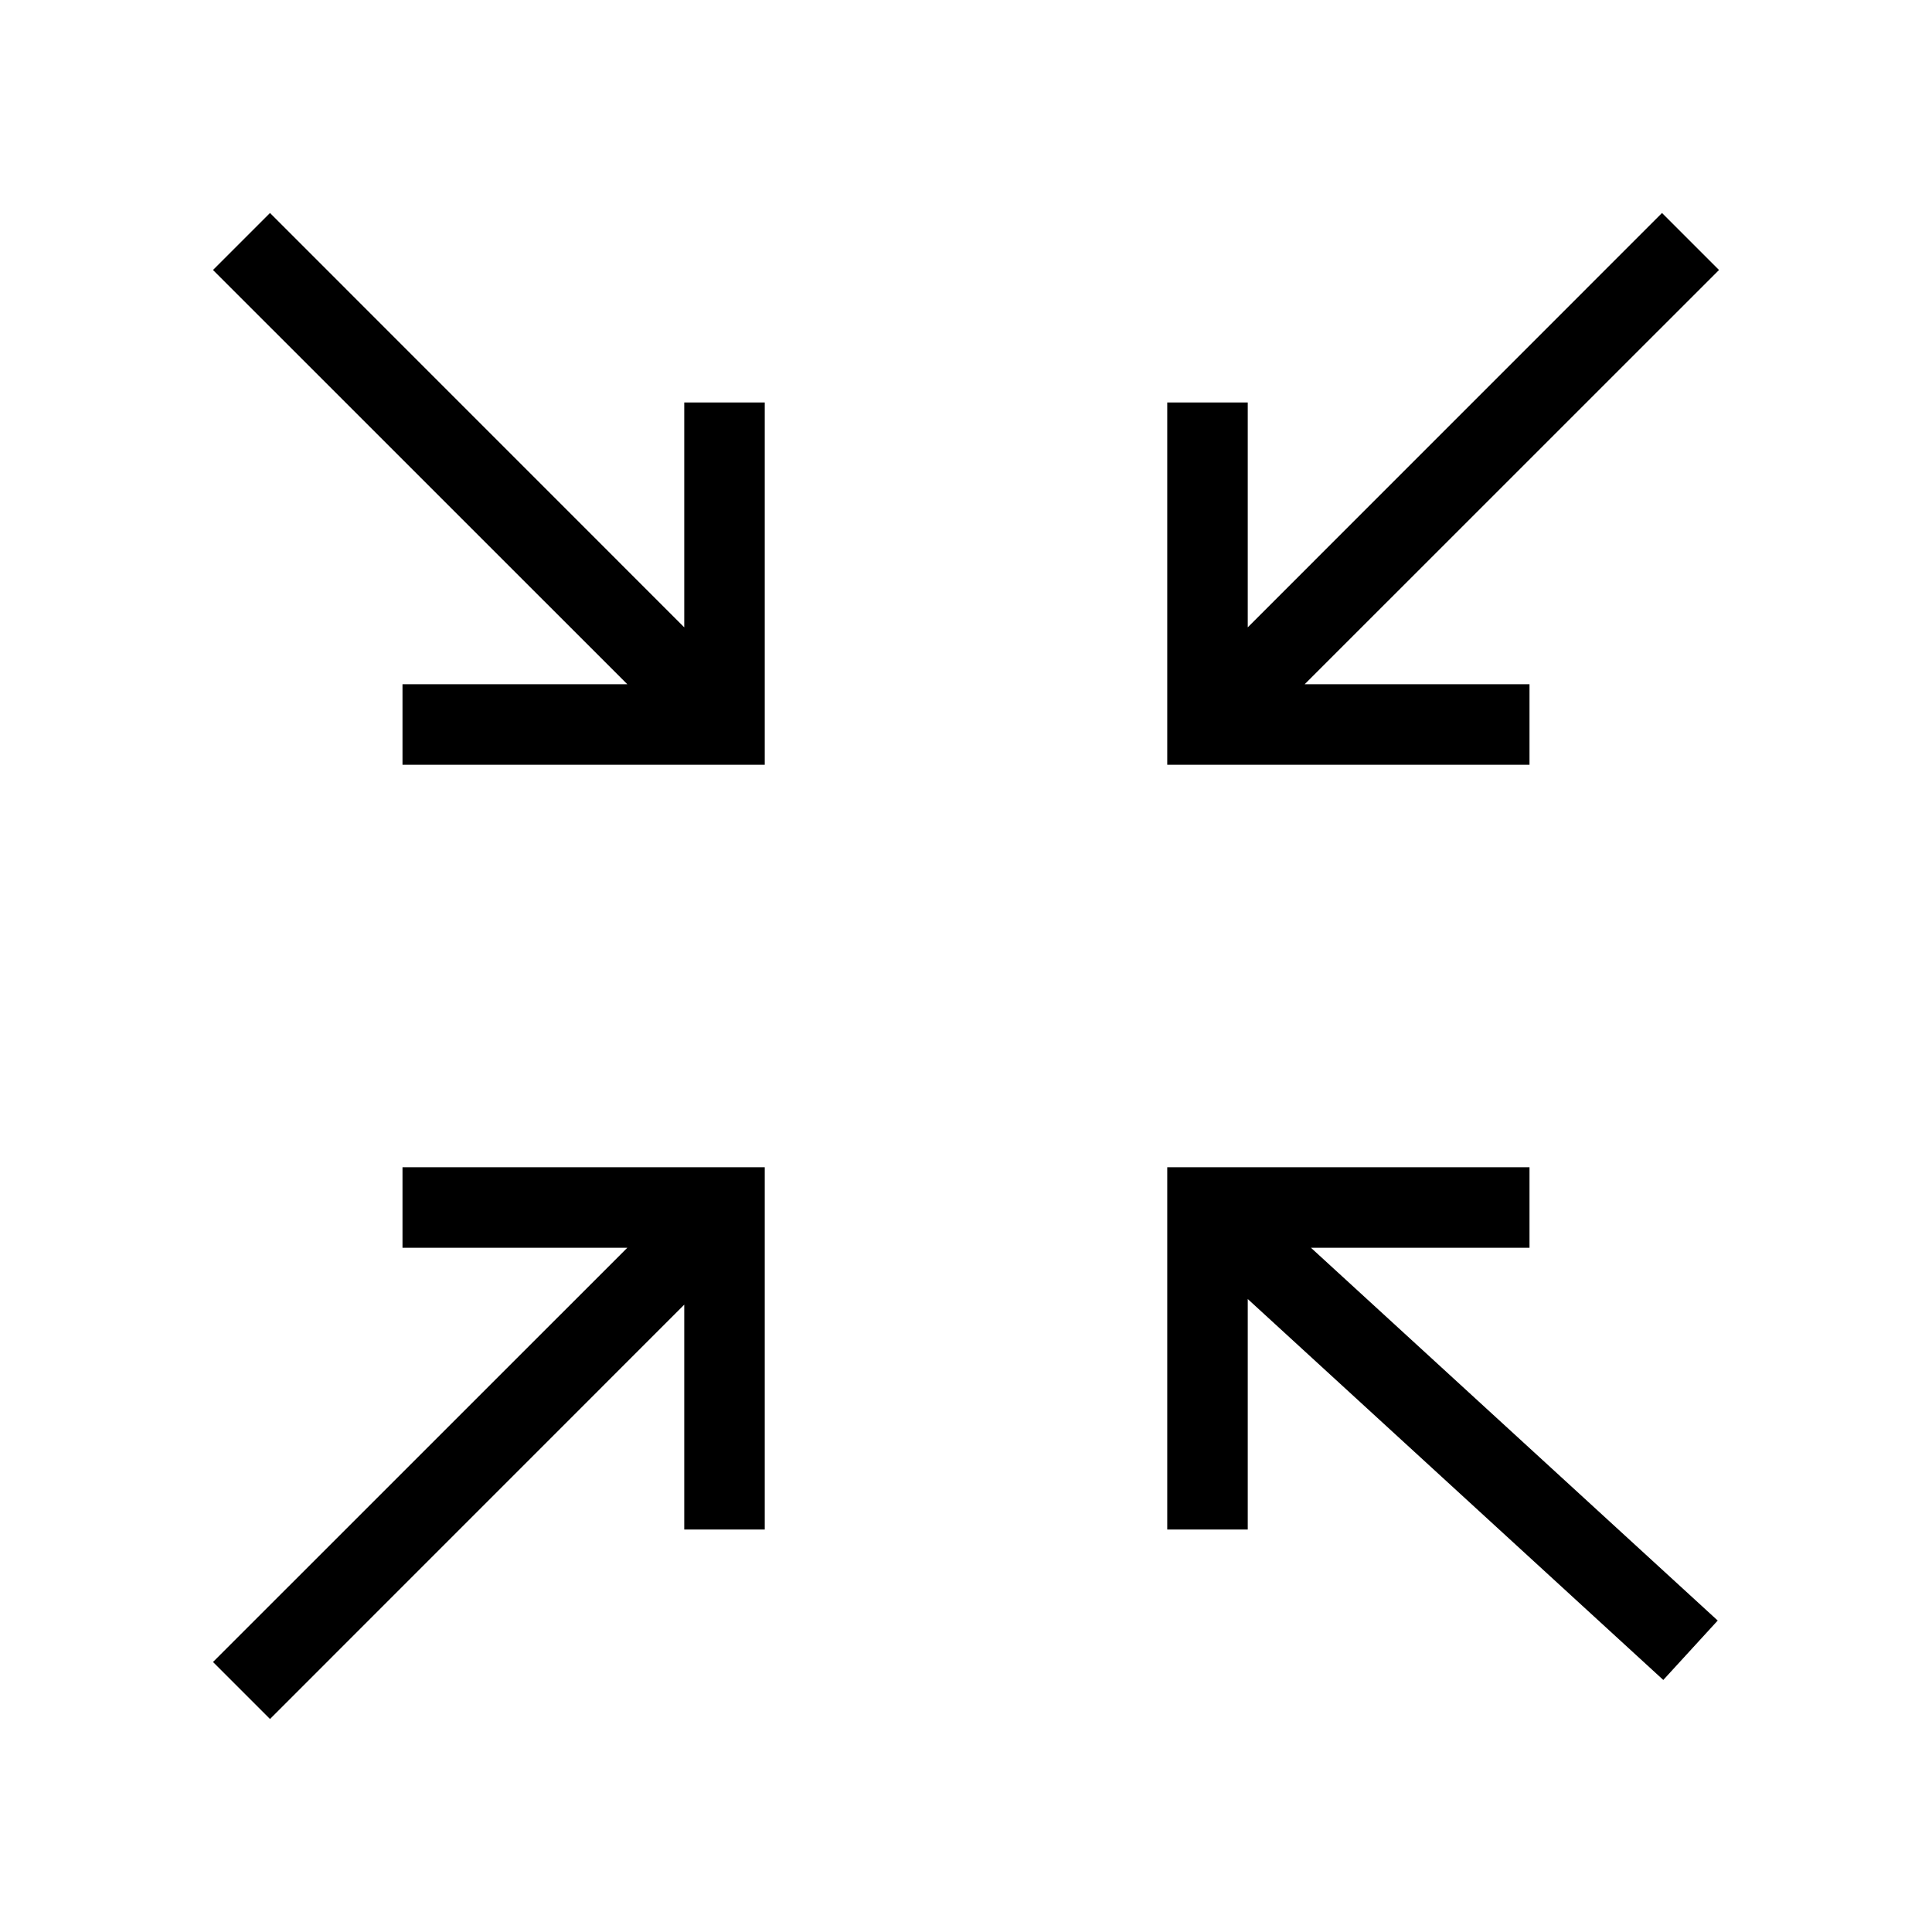 <?xml version="1.0" encoding="UTF-8" standalone="no"?> <svg width="24" height="24" viewBox="0 0 24 24" fill="none" xmlns="http://www.w3.org/2000/svg">
<path d="M21.354 3.354L16.207 8.5H19V9.5H14.5V5H15.5V7.793L20.646 2.646L21.354 3.354Z" fill="black"/>
<path d="M5 14.5H9.5L9.5 19L8.5 19L8.5 16.207L3.354 21.354L2.646 20.646L7.793 15.5H5V14.5Z" fill="black"/>
<path d="M9.5 5V9.5H5L5 8.5H7.793L2.646 3.354L3.354 2.646L8.5 7.793L8.5 5H9.5Z" fill="black"/>
<path d="M16.285 15.5L21.338 20.131L20.662 20.869L15.5 16.137V19H14.5V14.5H19V15.5H16.285Z" fill="black"/>
</svg>
